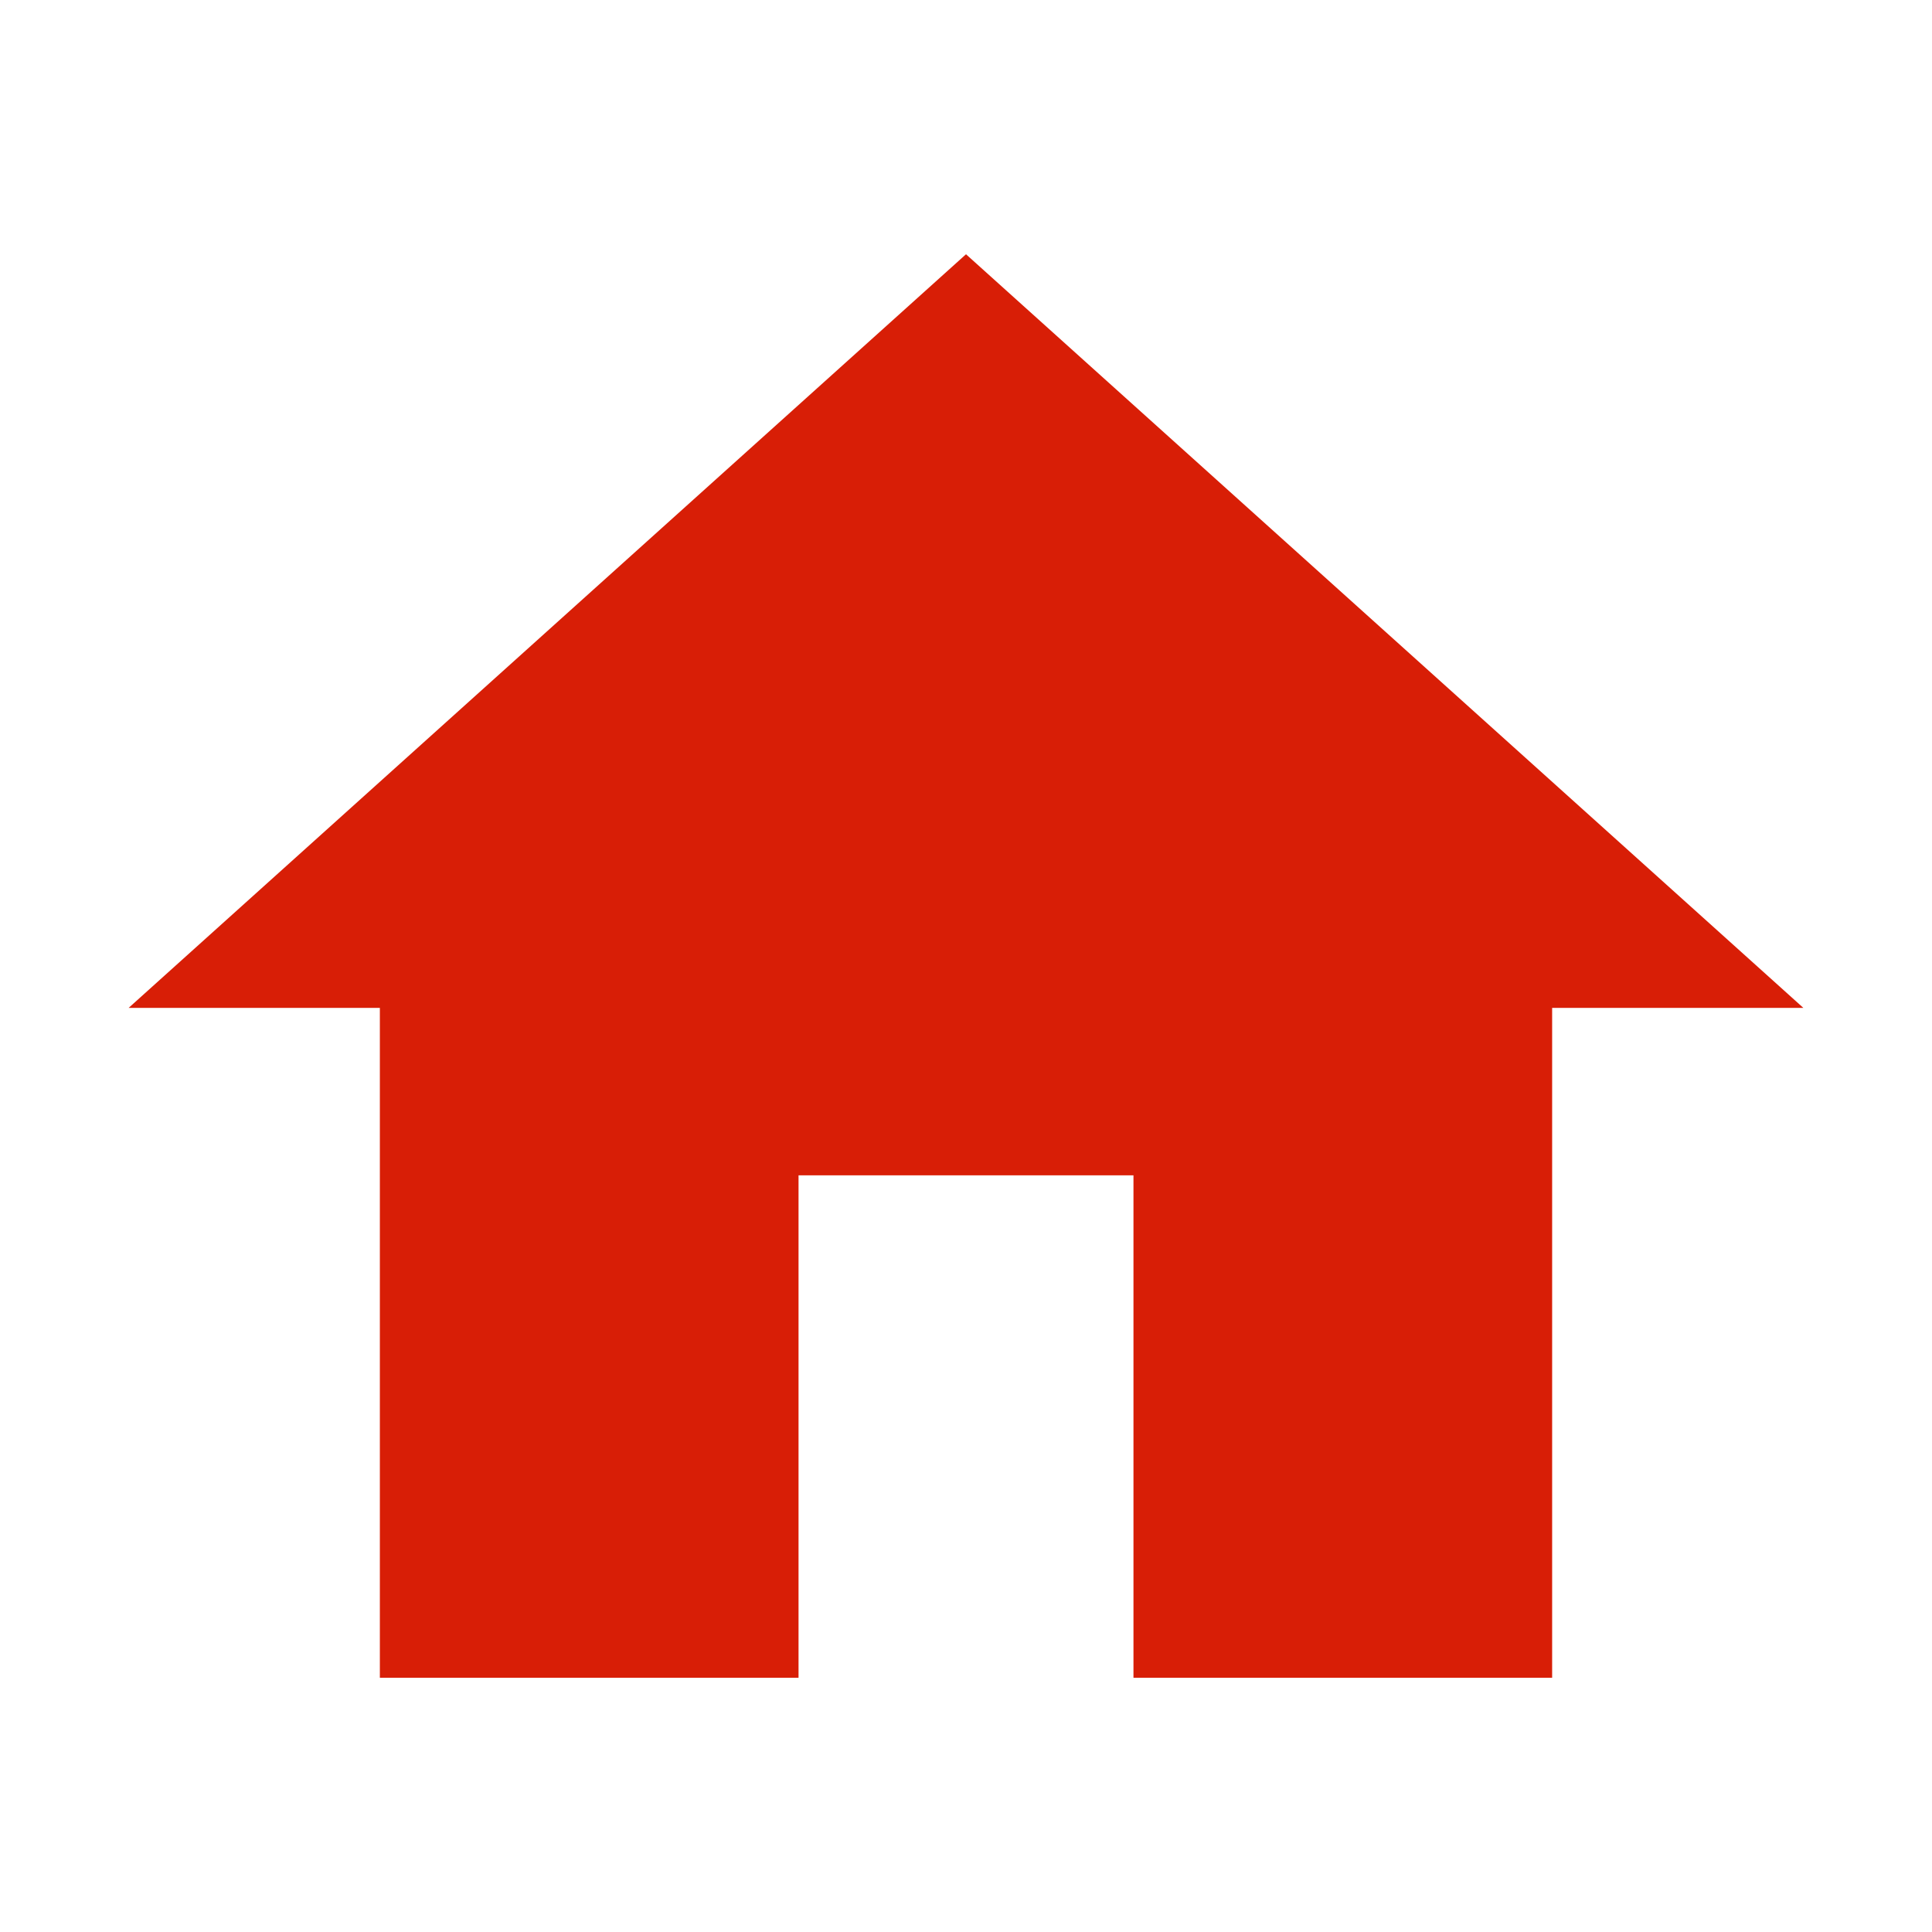 <?xml version="1.0" standalone="no"?><!DOCTYPE svg PUBLIC "-//W3C//DTD SVG 1.1//EN" "http://www.w3.org/Graphics/SVG/1.1/DTD/svg11.dtd"><svg t="1582905028273" class="icon" viewBox="0 0 1024 1024" version="1.1" xmlns="http://www.w3.org/2000/svg" p-id="2621" width="81" height="81" xmlns:xlink="http://www.w3.org/1999/xlink"><defs><style type="text/css"></style></defs><path d="M423.238 889.237l0-266.285 177.523 0 0 266.285 221.904 0L822.666 534.19l133.142 0L512 134.762 68.191 534.19l133.142 0 0 355.047L423.238 889.238z" p-id="2622" fill="#d81e06"></path></svg>